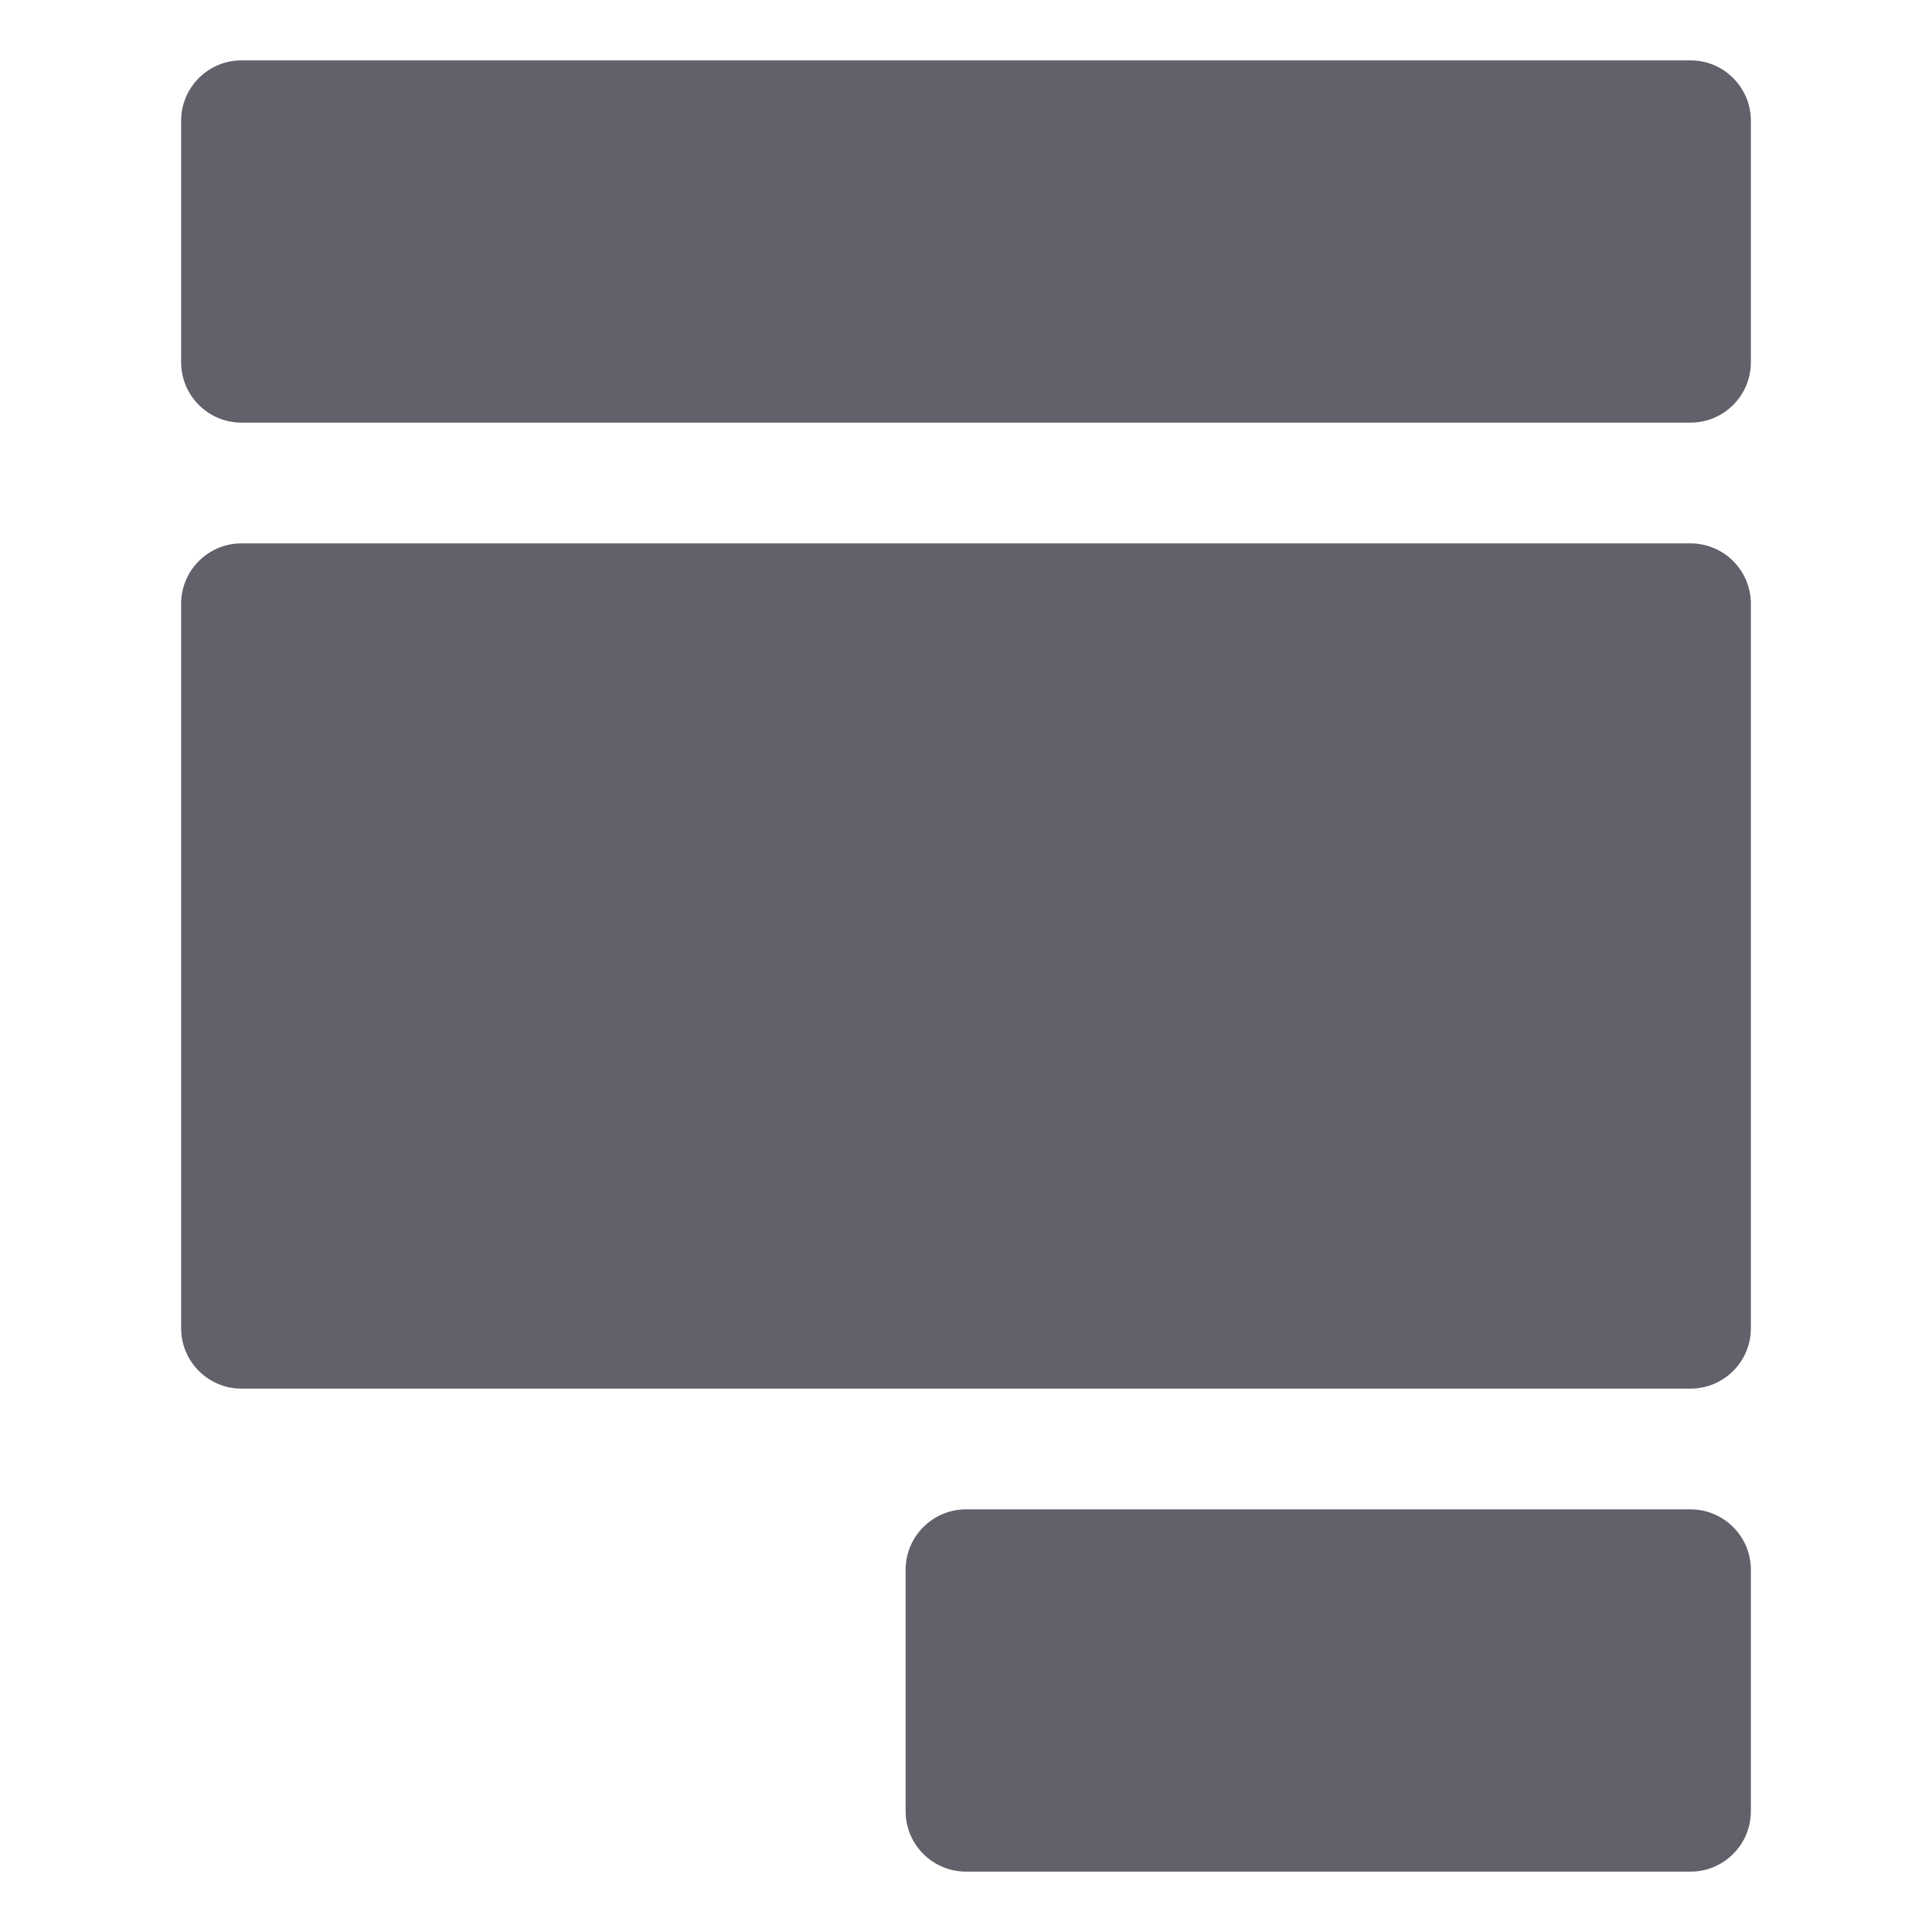 <svg xmlns="http://www.w3.org/2000/svg" height="32" width="32" viewBox="0 0 32 32"><title>form 5</title><g fill="#61616b" class="nc-icon-wrapper"><path data-color="color-2" fill="#61616b" d="M28,31H16c-0.552,0-1-0.448-1-1v-4c0-0.552,0.448-1,1-1h12c0.552,0,1,0.448,1,1v4 C29,30.552,28.552,31,28,31z"></path> <path fill="#61616b" d="M28,23H4c-0.552,0-1-0.448-1-1V10c0-0.552,0.448-1,1-1h24c0.552,0,1,0.448,1,1v12C29,22.552,28.552,23,28,23 z"></path> <path fill="#61616b" d="M28,7H4C3.448,7,3,6.552,3,6V2c0-0.552,0.448-1,1-1h24c0.552,0,1,0.448,1,1v4C29,6.552,28.552,7,28,7z"></path></g></svg>